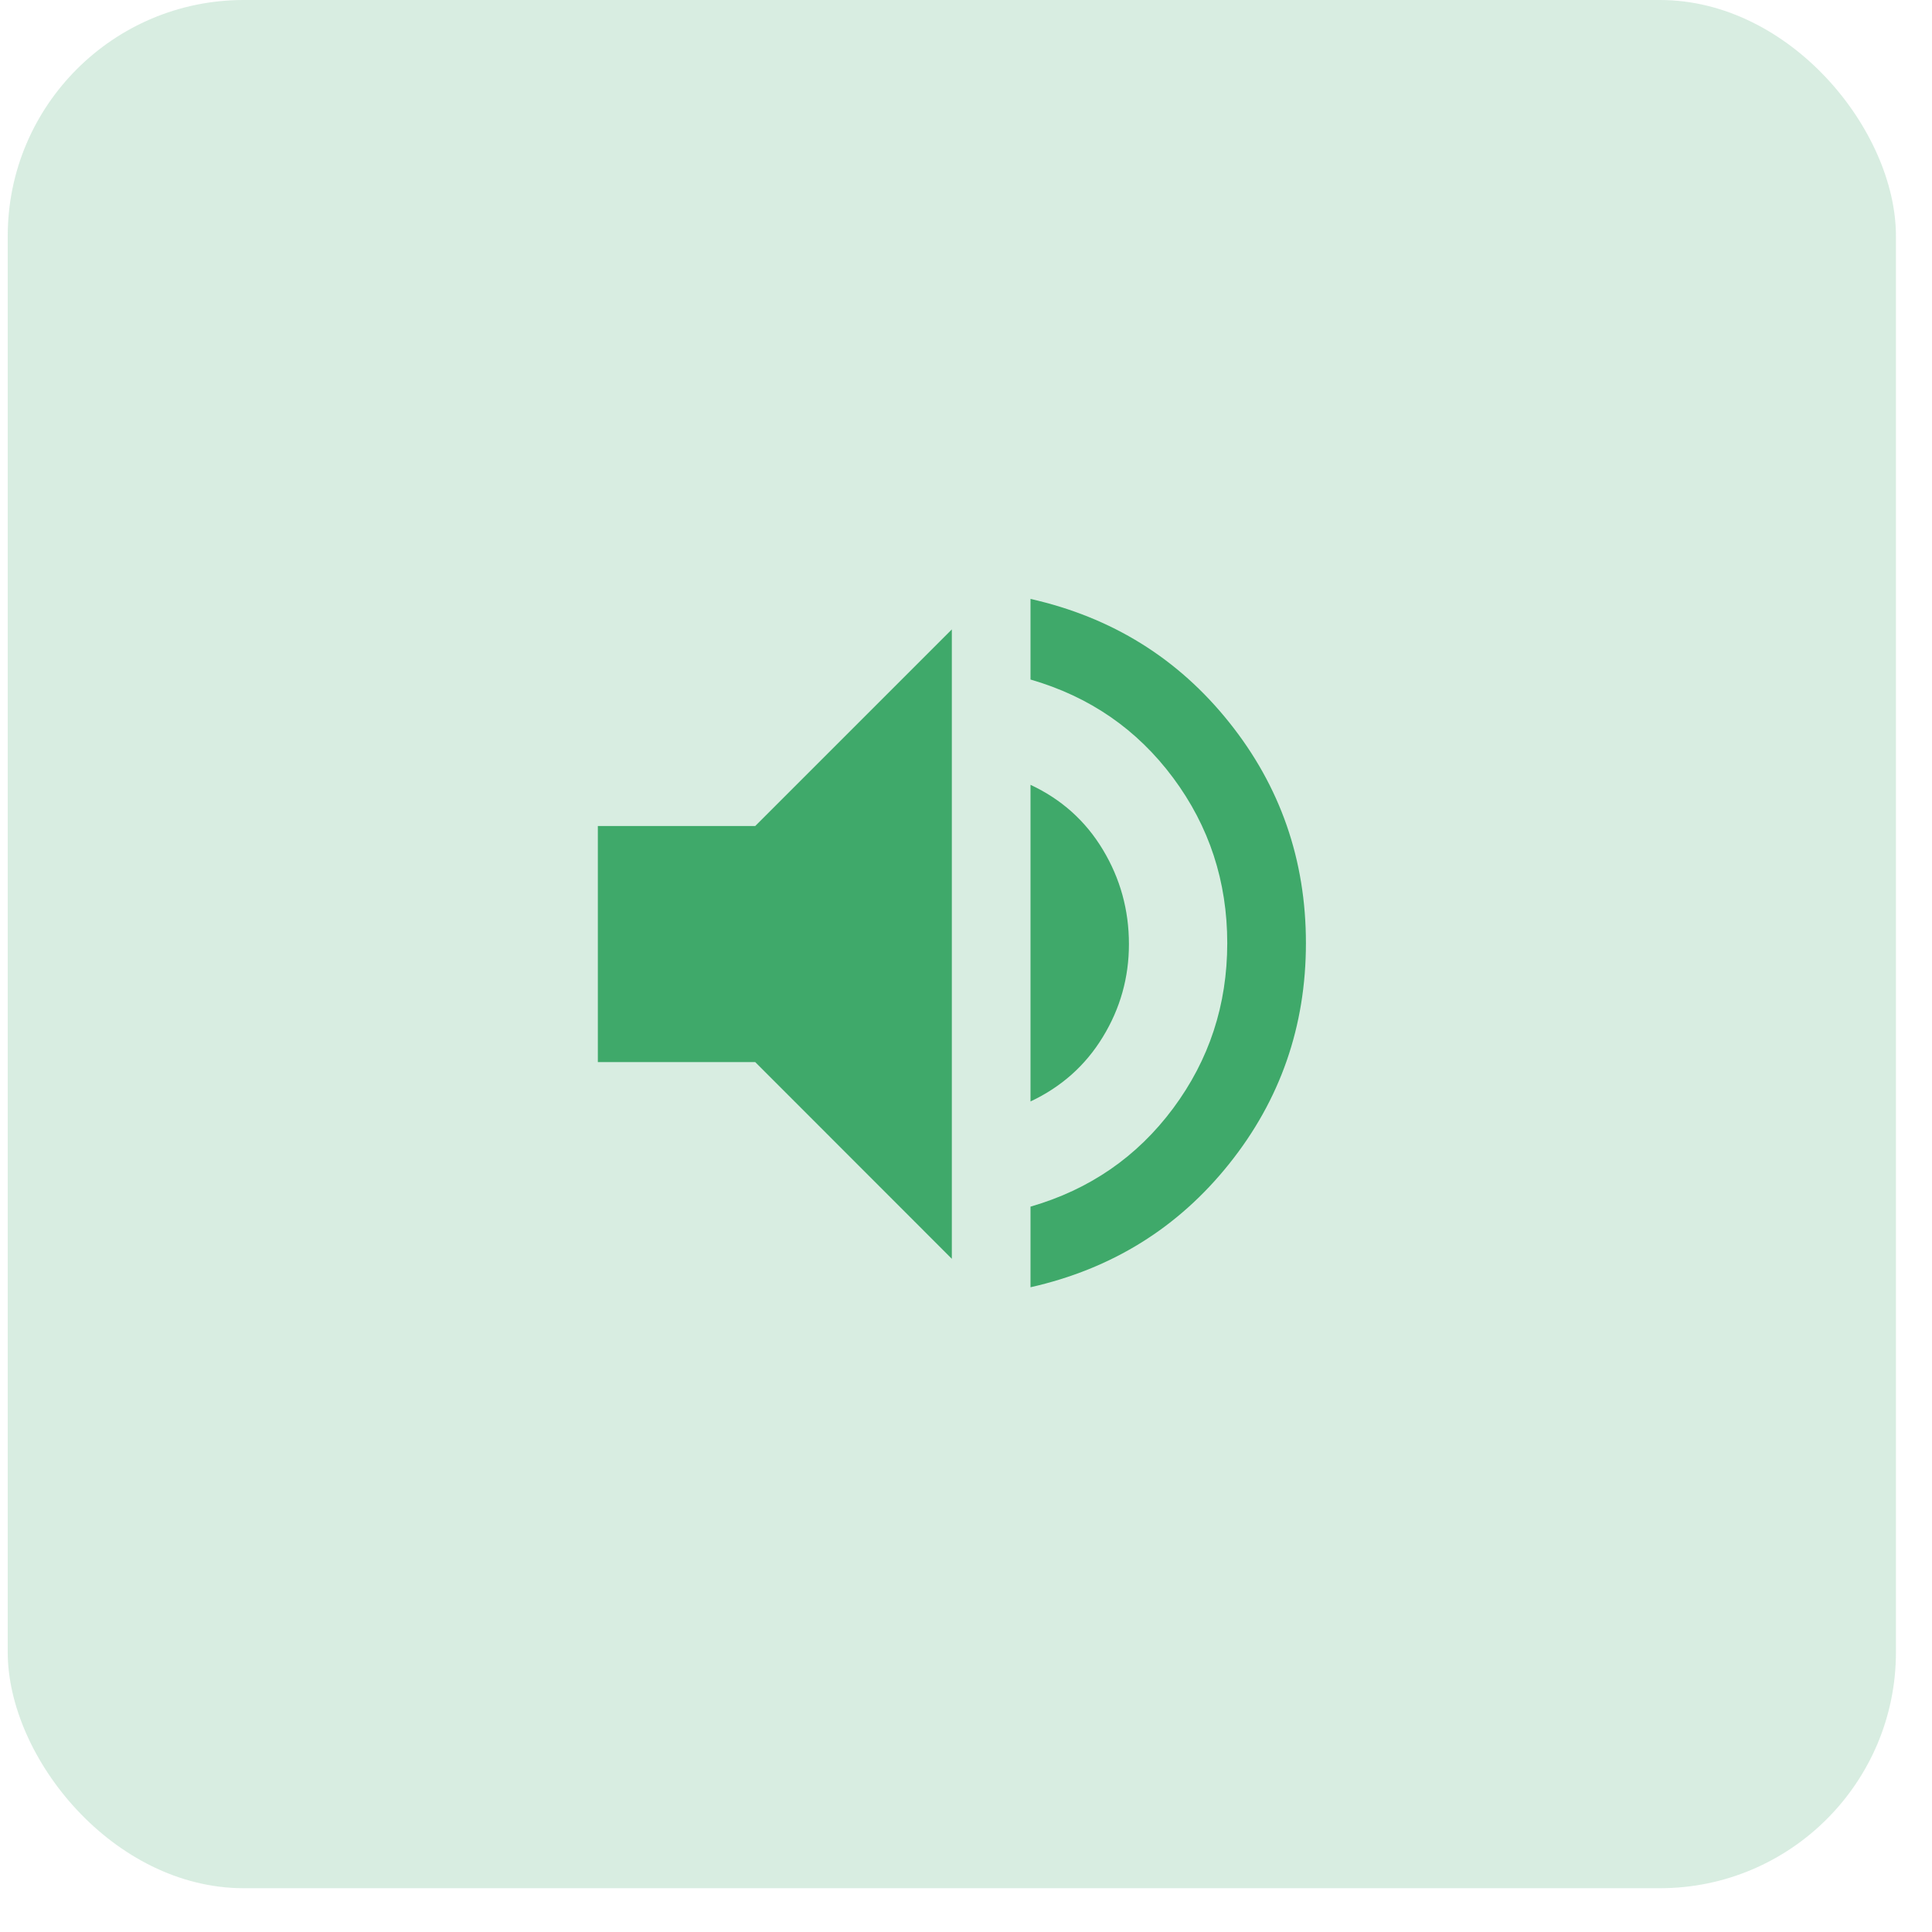 <svg width="18" height="18" viewBox="0 0 18 18" fill="none" xmlns="http://www.w3.org/2000/svg">
<rect x="0.072" width="17.592" height="17.592" rx="2.199" fill="#3FA96A" fill-opacity="0.2"/>
<mask id="mask0_1476_1004" style="mask-type:alpha" maskUnits="userSpaceOnUse" x="4" y="4" width="10" height="10">
<rect x="4.47" y="4.398" width="8.796" height="8.796" fill="#D9D9D9"/>
</mask>
<g mask="url(#mask0_1476_1004)">
<path d="M9.601 11.993V11.242C10.151 11.083 10.594 10.778 10.93 10.326C11.266 9.874 11.434 9.361 11.434 8.787C11.434 8.212 11.266 7.699 10.93 7.247C10.594 6.795 10.151 6.49 9.601 6.331V5.58C10.359 5.751 10.976 6.134 11.452 6.73C11.928 7.325 12.167 8.011 12.167 8.787C12.167 9.562 11.928 10.248 11.452 10.843C10.976 11.439 10.359 11.822 9.601 11.993ZM5.57 9.895V7.696H7.036L8.868 5.864V11.728L7.036 9.895H5.57ZM9.601 10.262V7.312C9.888 7.446 10.113 7.647 10.275 7.916C10.437 8.185 10.518 8.478 10.518 8.796C10.518 9.107 10.437 9.396 10.275 9.661C10.113 9.927 9.888 10.127 9.601 10.262Z" fill="#3FA96A"/>
</g>
</svg>

